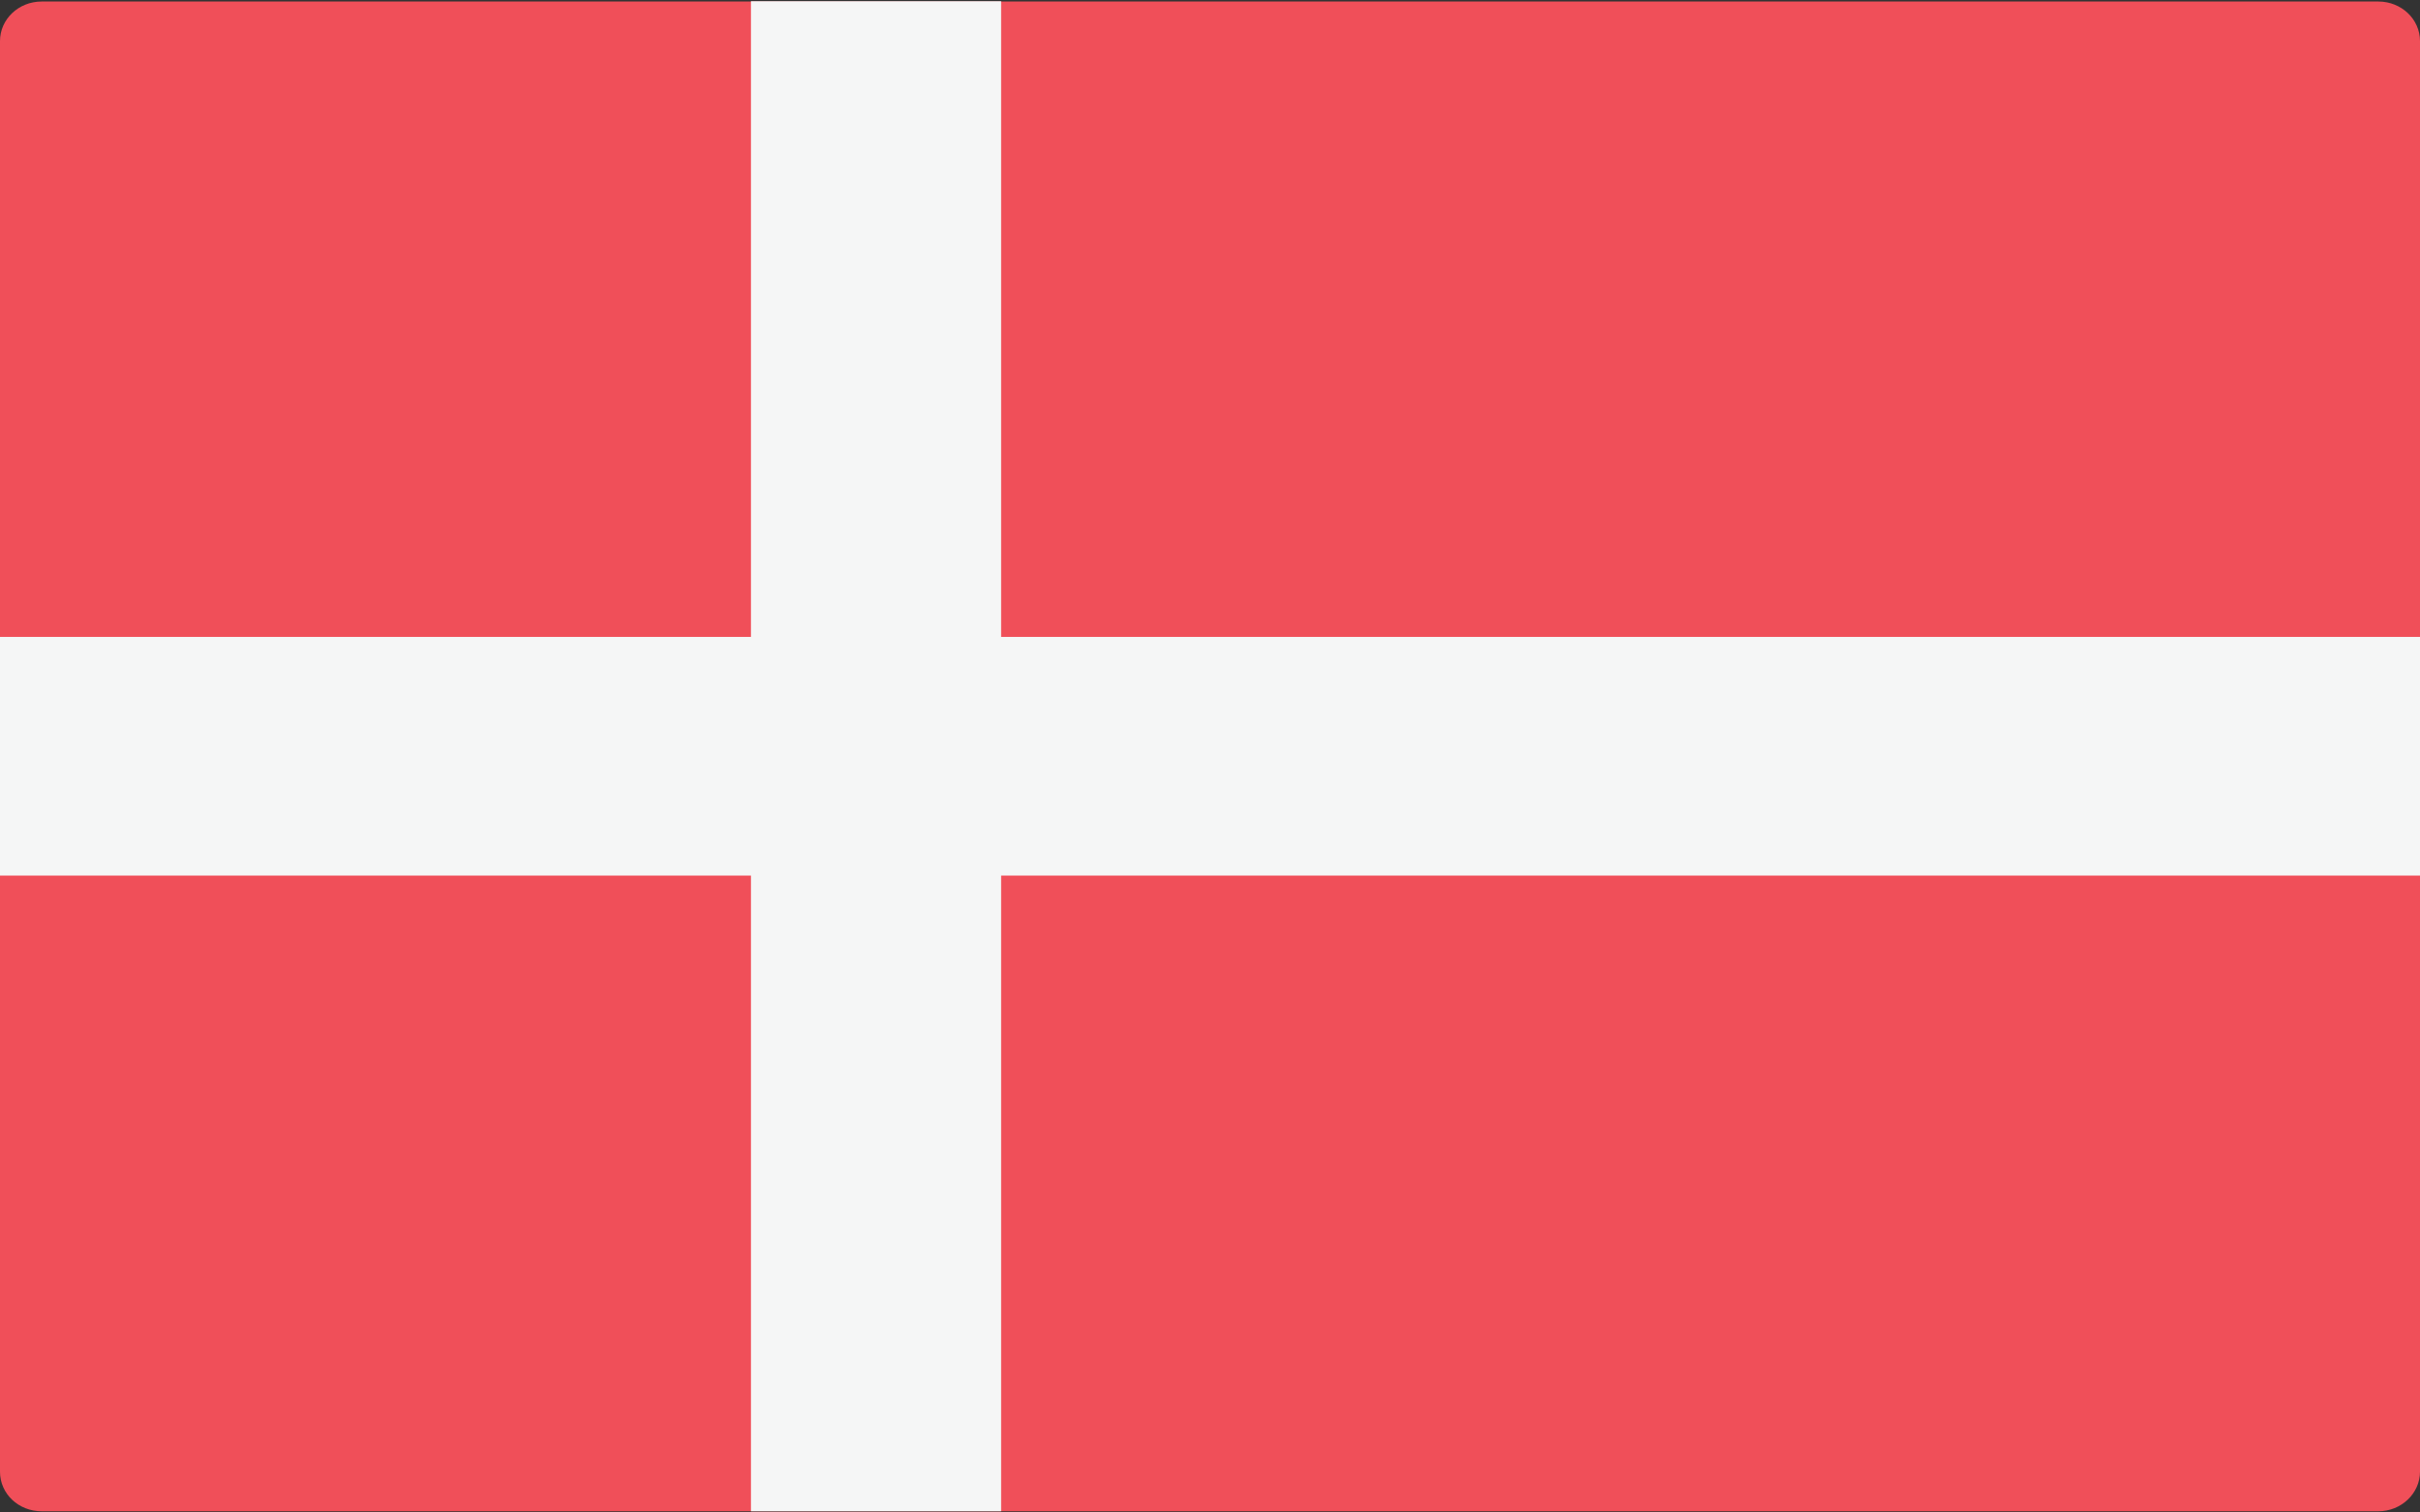 <?xml version="1.0" encoding="UTF-8"?>
<svg xmlns="http://www.w3.org/2000/svg" xmlns:xlink="http://www.w3.org/1999/xlink" width="32px" height="20px" viewBox="0 0 32 20" version="1.1">
<rect x="0" y="0" width="32" height="20" fill="#333333" stroke="none"/>
<g id="surface1">
<path style=" stroke:none;fill-rule:nonzero;fill:rgb(94.118%,30.98%,34.902%);fill-opacity:1;" d="M 31.449 19.984 L 0.551 19.984 C 0.246 19.984 0 19.754 0 19.461 L 0 0.543 C 0 0.254 0.246 0.02 0.551 0.02 L 31.449 0.02 C 31.754 0.02 32 0.254 32 0.543 L 32 19.461 C 32 19.746 31.754 19.984 31.449 19.984 Z M 31.449 19.984 "/>
<path style=" stroke:none;fill-rule:nonzero;fill:rgb(96.078%,96.471%,96.471%);fill-opacity:1;" d="M 32 8.422 L 13.238 8.422 L 13.238 0.016 L 9.93 0.016 L 9.93 8.422 L 0 8.422 L 0 11.578 L 9.93 11.578 L 9.93 19.984 L 13.238 19.984 L 13.238 11.578 L 32 11.578 Z M 32 8.422 "/>
</g>
</svg>
